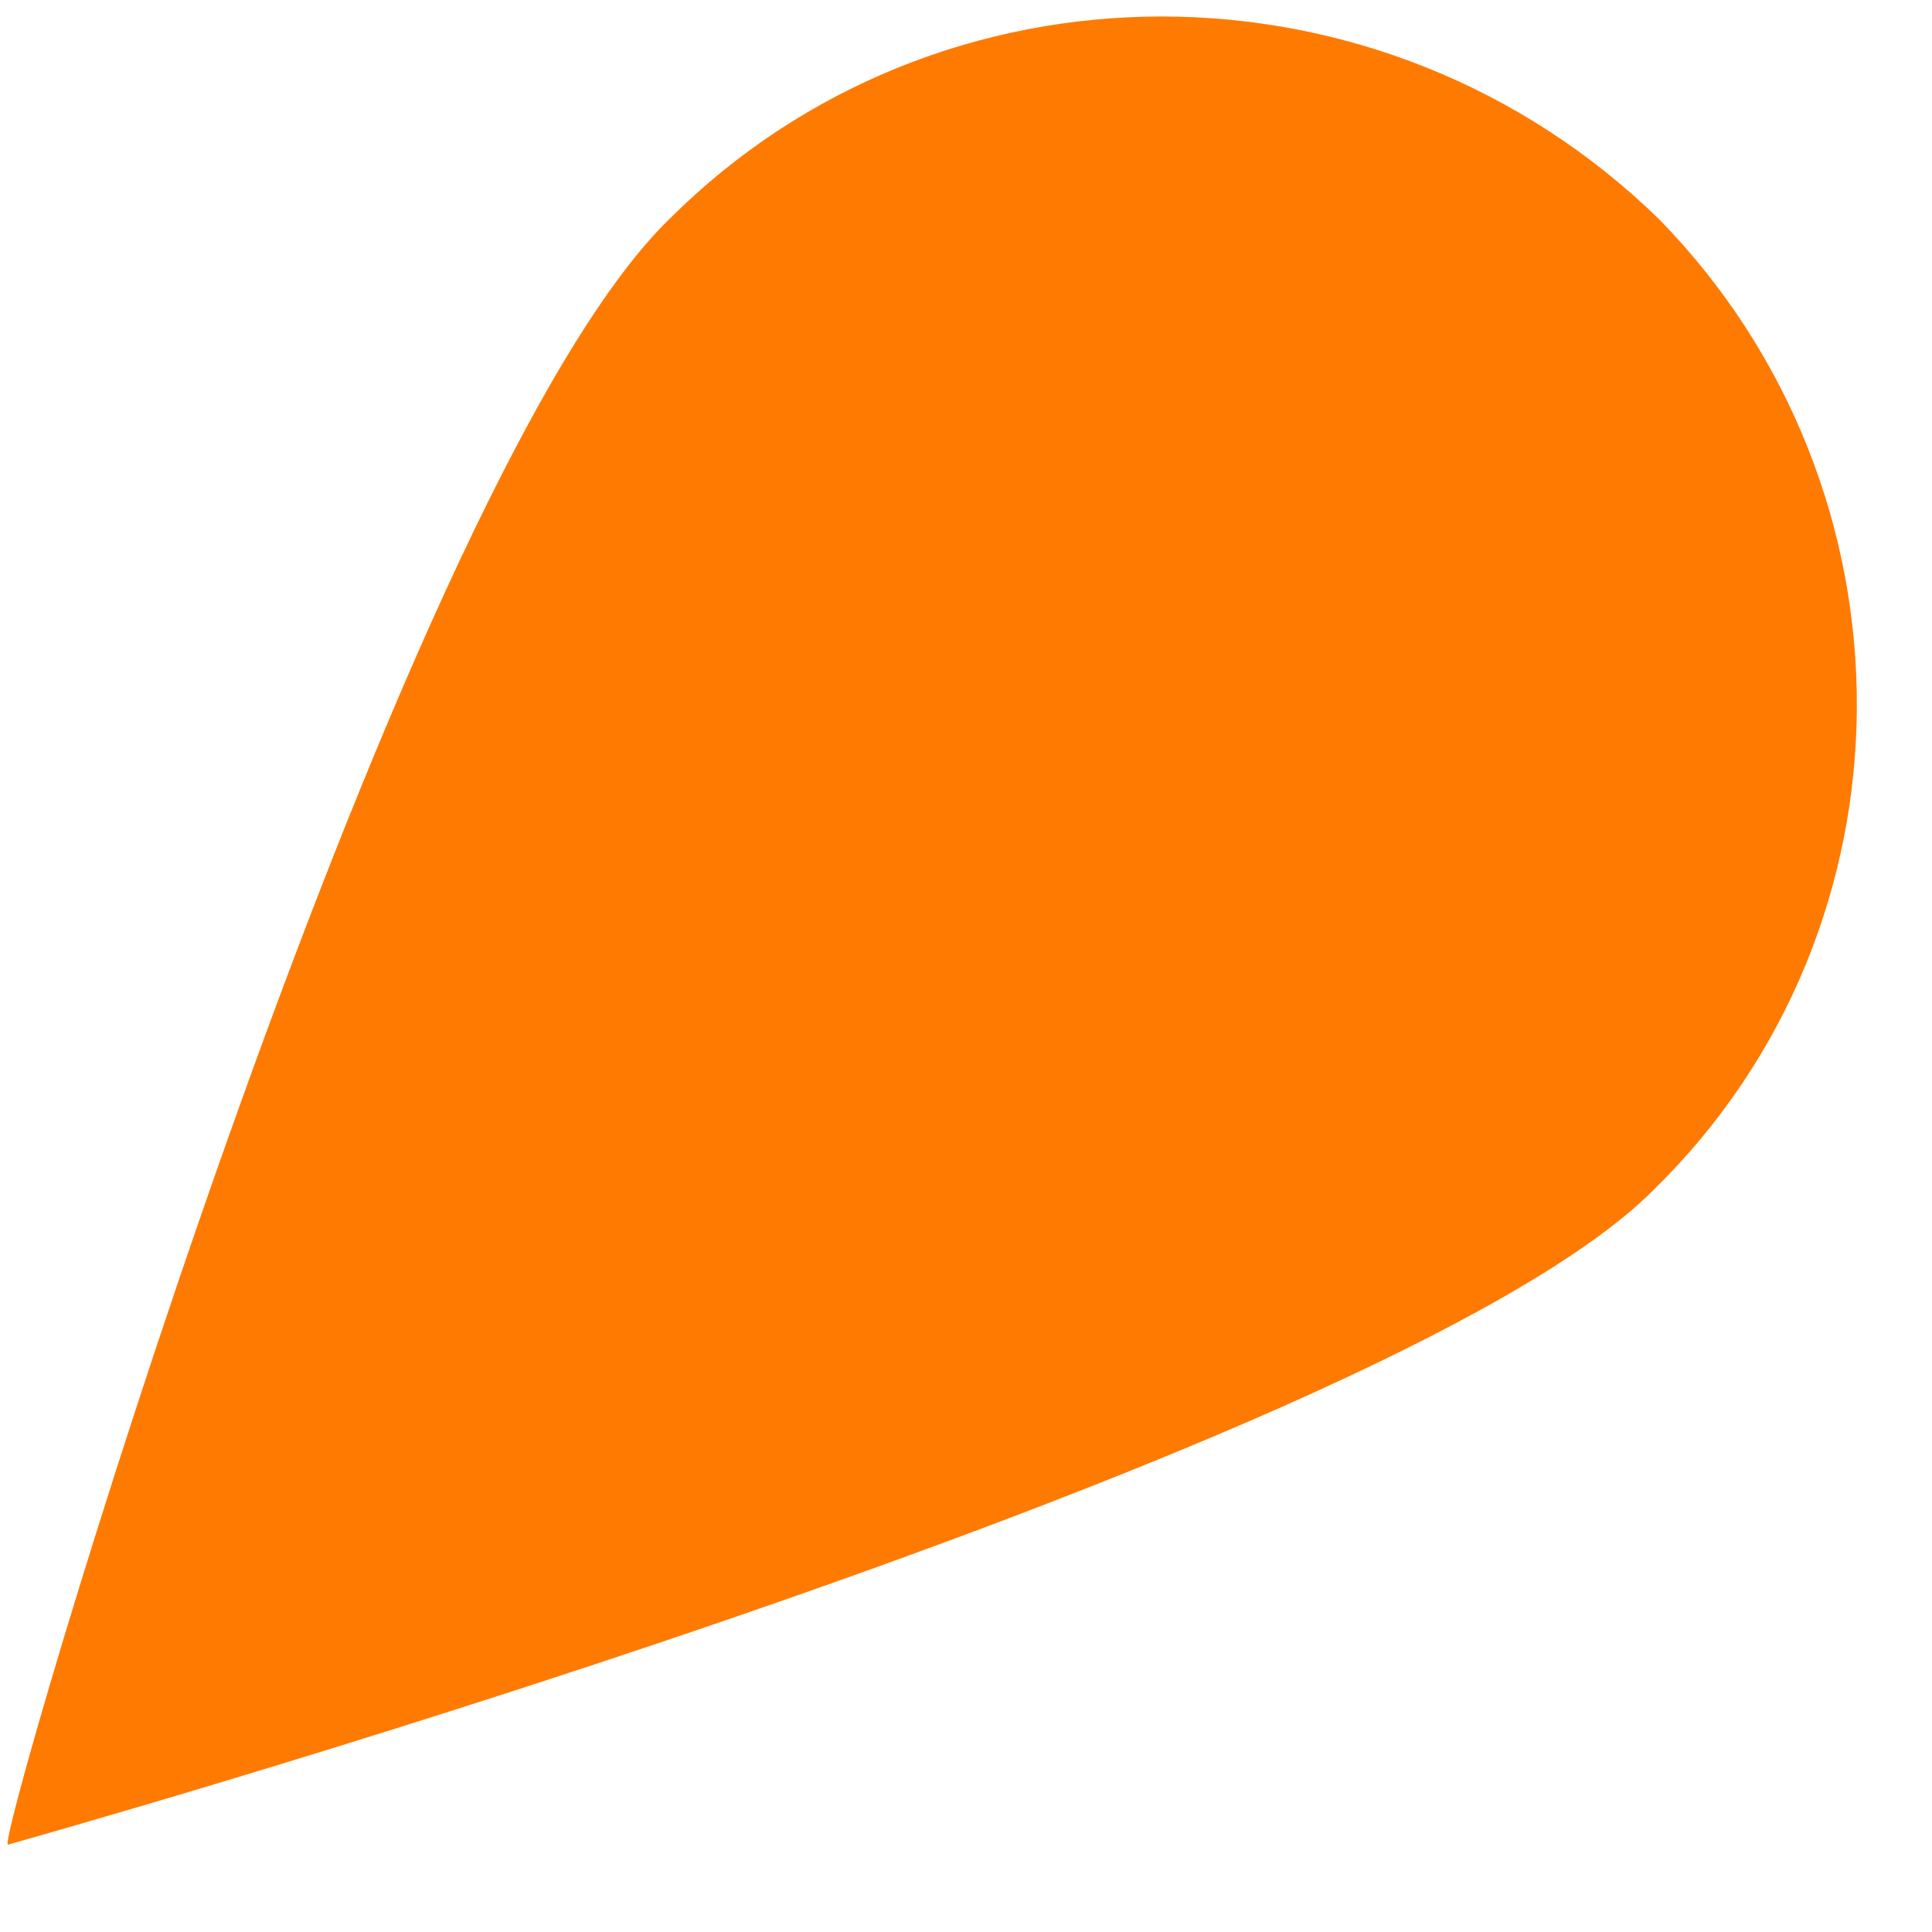 <svg width="18" height="18" viewBox="0 0 18 18" fill="none" xmlns="http://www.w3.org/2000/svg">
<path d="M15.4 11.092C12.877 13.615 0.077 17.185 0.077 17.185C-0.108 17.369 3.646 4.569 6.231 2.046C8.754 -0.477 12.877 -0.477 15.461 2.046C17.923 4.569 17.923 8.631 15.4 11.092Z" fill="#FF7A00"/>
</svg>
